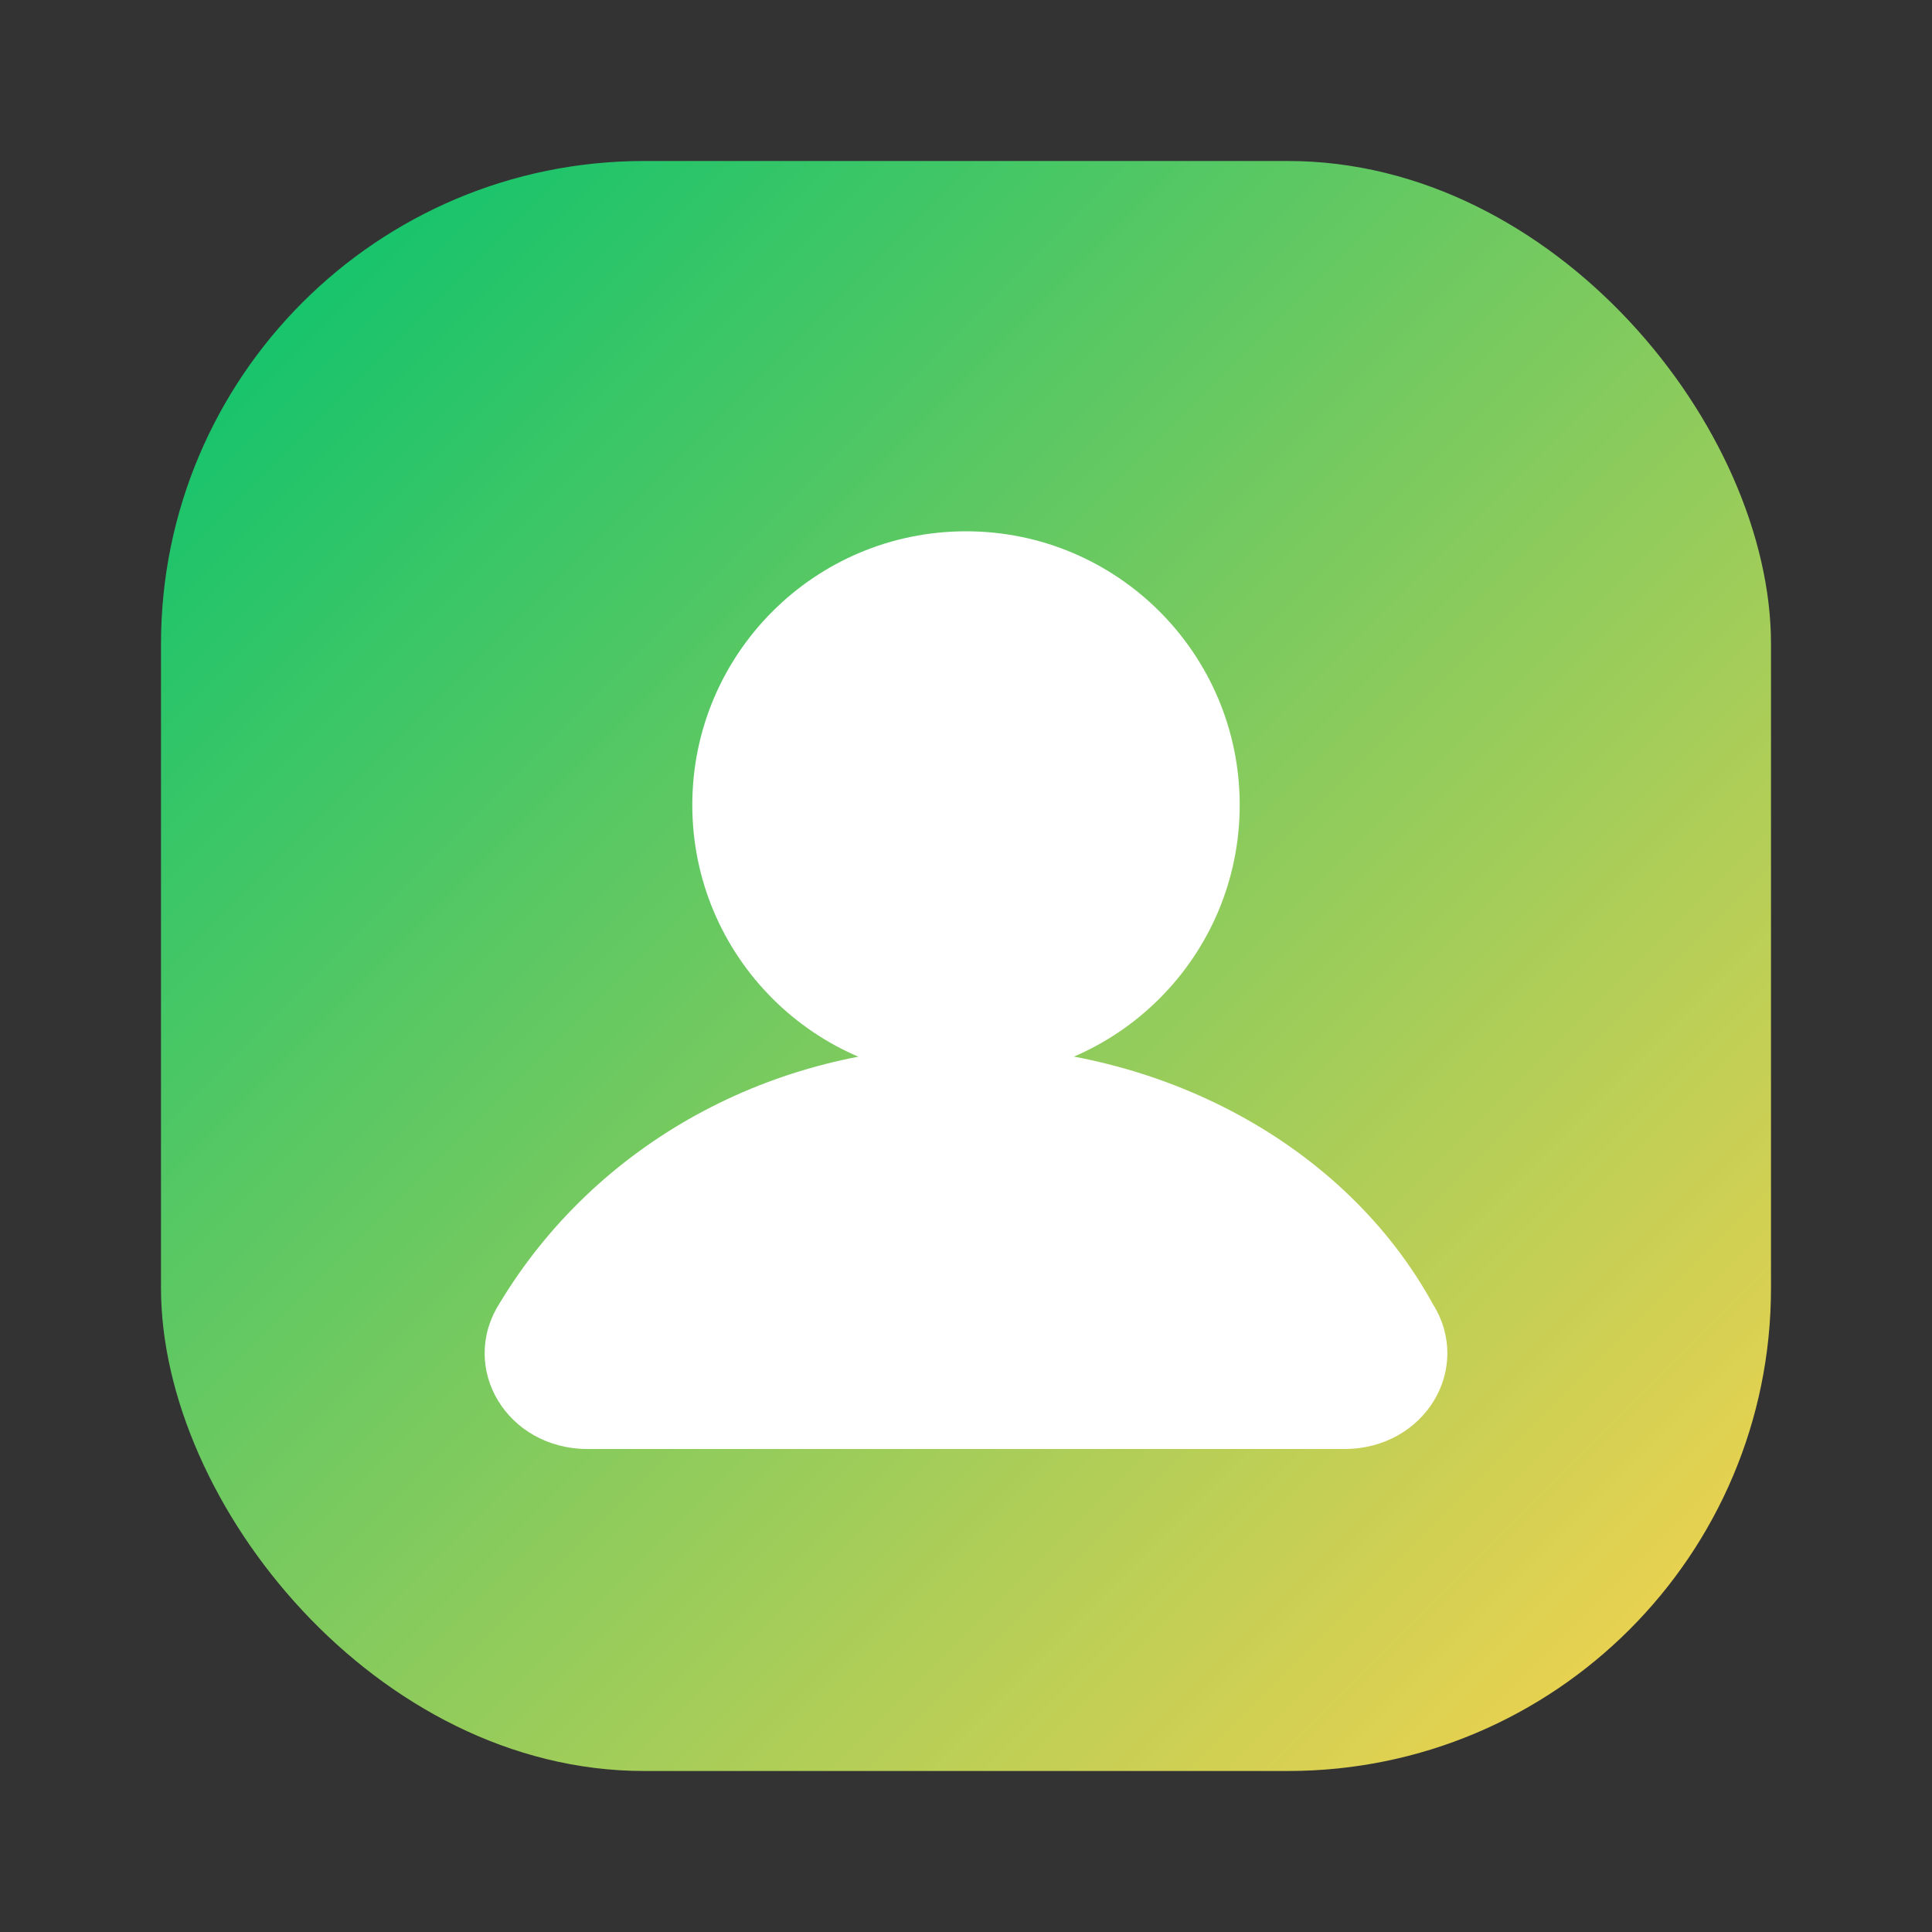 <svg width="24" height="24" viewBox="0 0 24 24" fill="none" xmlns="http://www.w3.org/2000/svg">
  <rect x="0" y="0" width="24" height="24" fill="#333333" stroke="none"/>
  <defs>
    <linearGradient id="bg4" x1="0" y1="0" x2="1" y2="1">
      <stop offset="0" stop-color="#00C26F"/>
      <stop offset="1" stop-color="#FFD34D"/>
    </linearGradient>
  </defs>
  <rect x="2" y="2" width="20" height="20" rx="6" fill="url(#bg4)"/>
  <circle cx="12" cy="10" r="3.4" fill="#FFFFFF"/>
  <path d="M6.2 16.2c1.2-2 3.4-3.2 5.8-3.2s4.7 1.2 5.8 3.2c.5.8-.1 1.8-1.1 1.8H7.3c-1 0-1.6-1-1.1-1.8z" fill="#FFFFFF"/>
</svg>

